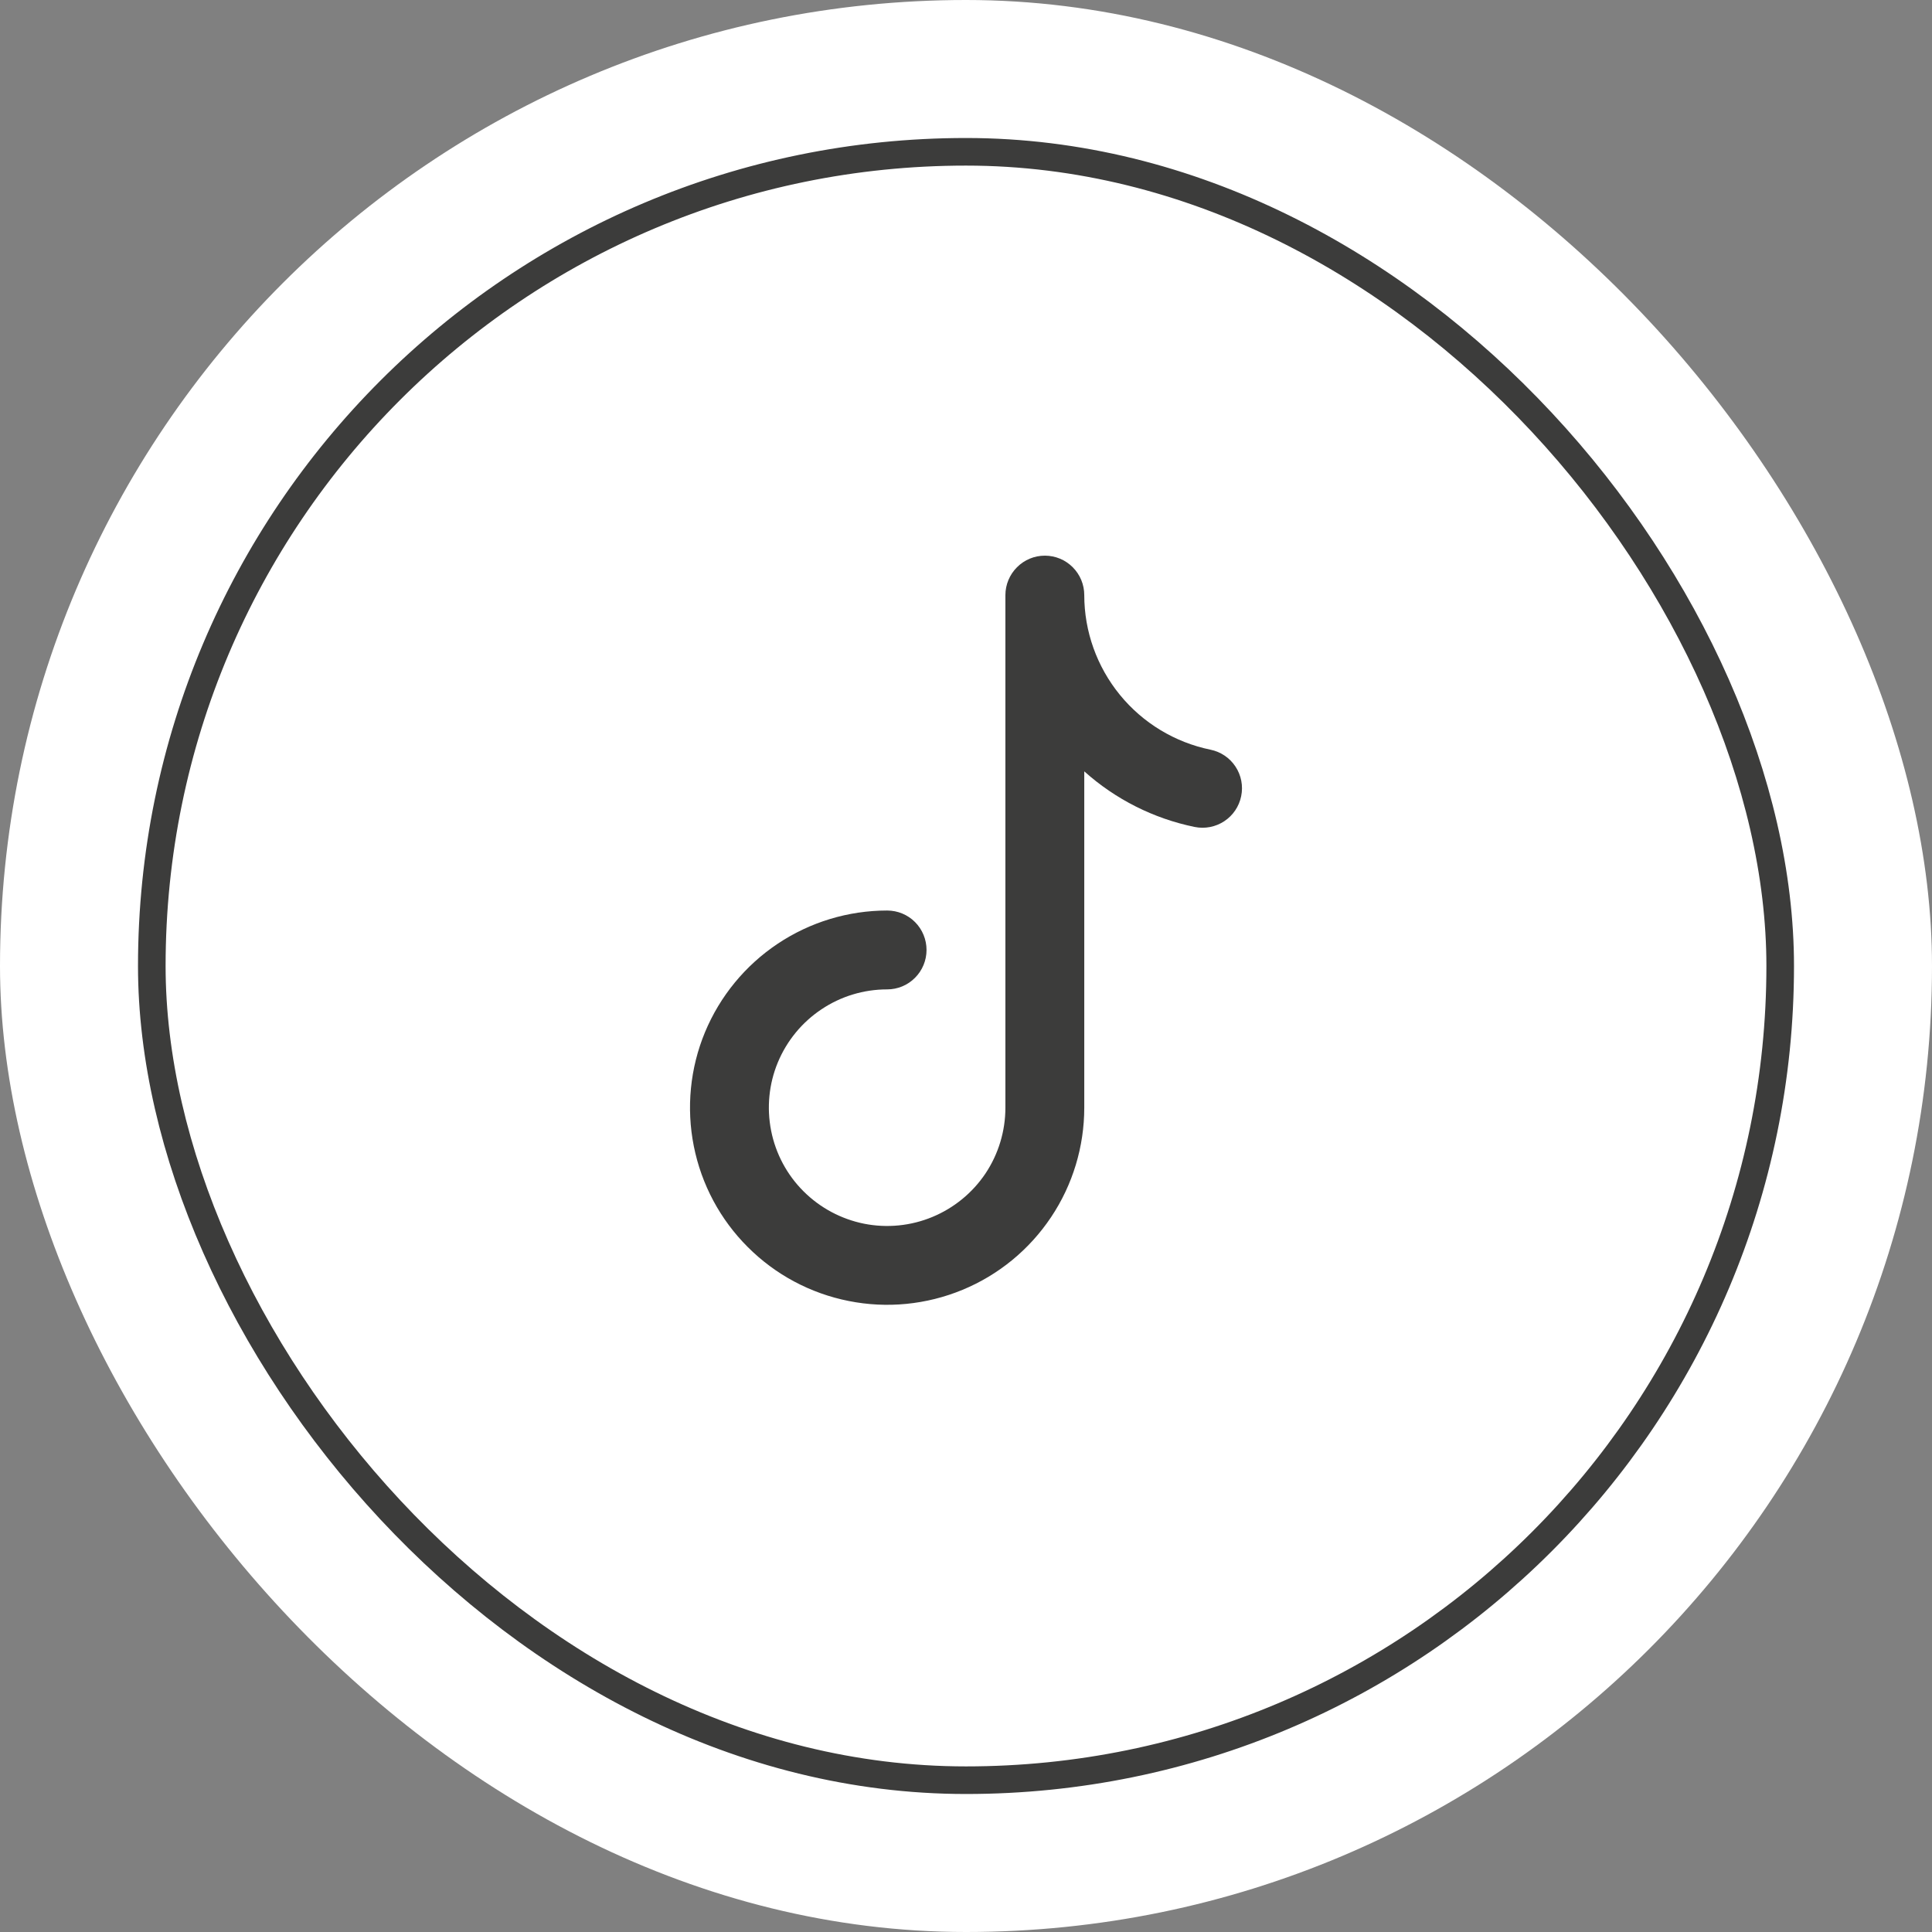 <svg width="28" height="28" viewBox="0 0 28 28" fill="none" xmlns="http://www.w3.org/2000/svg">
<rect x="0" y="0" width="28" height="28" fill="#808080" stroke="none"/>
<rect width="28" height="28" rx="14" fill="white"/>
<rect x="2.2" y="2.2" width="23.6" height="23.6" rx="11.8" fill="white"/>
<rect x="2.2" y="2.2" width="23.6" height="23.6" rx="11.8" stroke="#3C3C3B" stroke-width="0.4"/>
<path fill-rule="evenodd" clip-rule="evenodd" d="M15.143 8.053C15.294 8.053 15.44 8.113 15.547 8.221C15.654 8.328 15.714 8.473 15.714 8.625C15.714 9.151 15.897 9.662 16.23 10.07C16.563 10.478 17.027 10.759 17.543 10.865C17.691 10.895 17.822 10.983 17.905 11.109C17.989 11.236 18.019 11.39 17.988 11.539C17.958 11.687 17.87 11.818 17.744 11.901C17.617 11.985 17.463 12.015 17.314 11.985C16.719 11.863 16.167 11.585 15.714 11.179V16.053C15.714 16.618 15.547 17.171 15.233 17.64C14.919 18.11 14.473 18.477 13.95 18.693C13.428 18.909 12.854 18.966 12.3 18.855C11.745 18.745 11.236 18.473 10.837 18.073C10.437 17.674 10.165 17.165 10.055 16.61C9.945 16.056 10.001 15.482 10.217 14.96C10.434 14.438 10.8 13.992 11.27 13.678C11.74 13.364 12.292 13.196 12.857 13.196C13.009 13.196 13.154 13.256 13.261 13.363C13.368 13.47 13.428 13.616 13.428 13.767C13.428 13.919 13.368 14.064 13.261 14.171C13.154 14.279 13.009 14.339 12.857 14.339C12.518 14.339 12.187 14.439 11.905 14.628C11.623 14.816 11.403 15.084 11.273 15.397C11.143 15.71 11.11 16.055 11.176 16.388C11.242 16.72 11.405 17.026 11.645 17.265C11.885 17.505 12.19 17.668 12.523 17.735C12.855 17.801 13.2 17.767 13.513 17.637C13.826 17.507 14.094 17.288 14.283 17.006C14.471 16.724 14.571 16.392 14.571 16.053V8.625C14.571 8.473 14.632 8.328 14.739 8.221C14.846 8.113 14.991 8.053 15.143 8.053Z" fill="#3C3C3B"/>
</svg>
